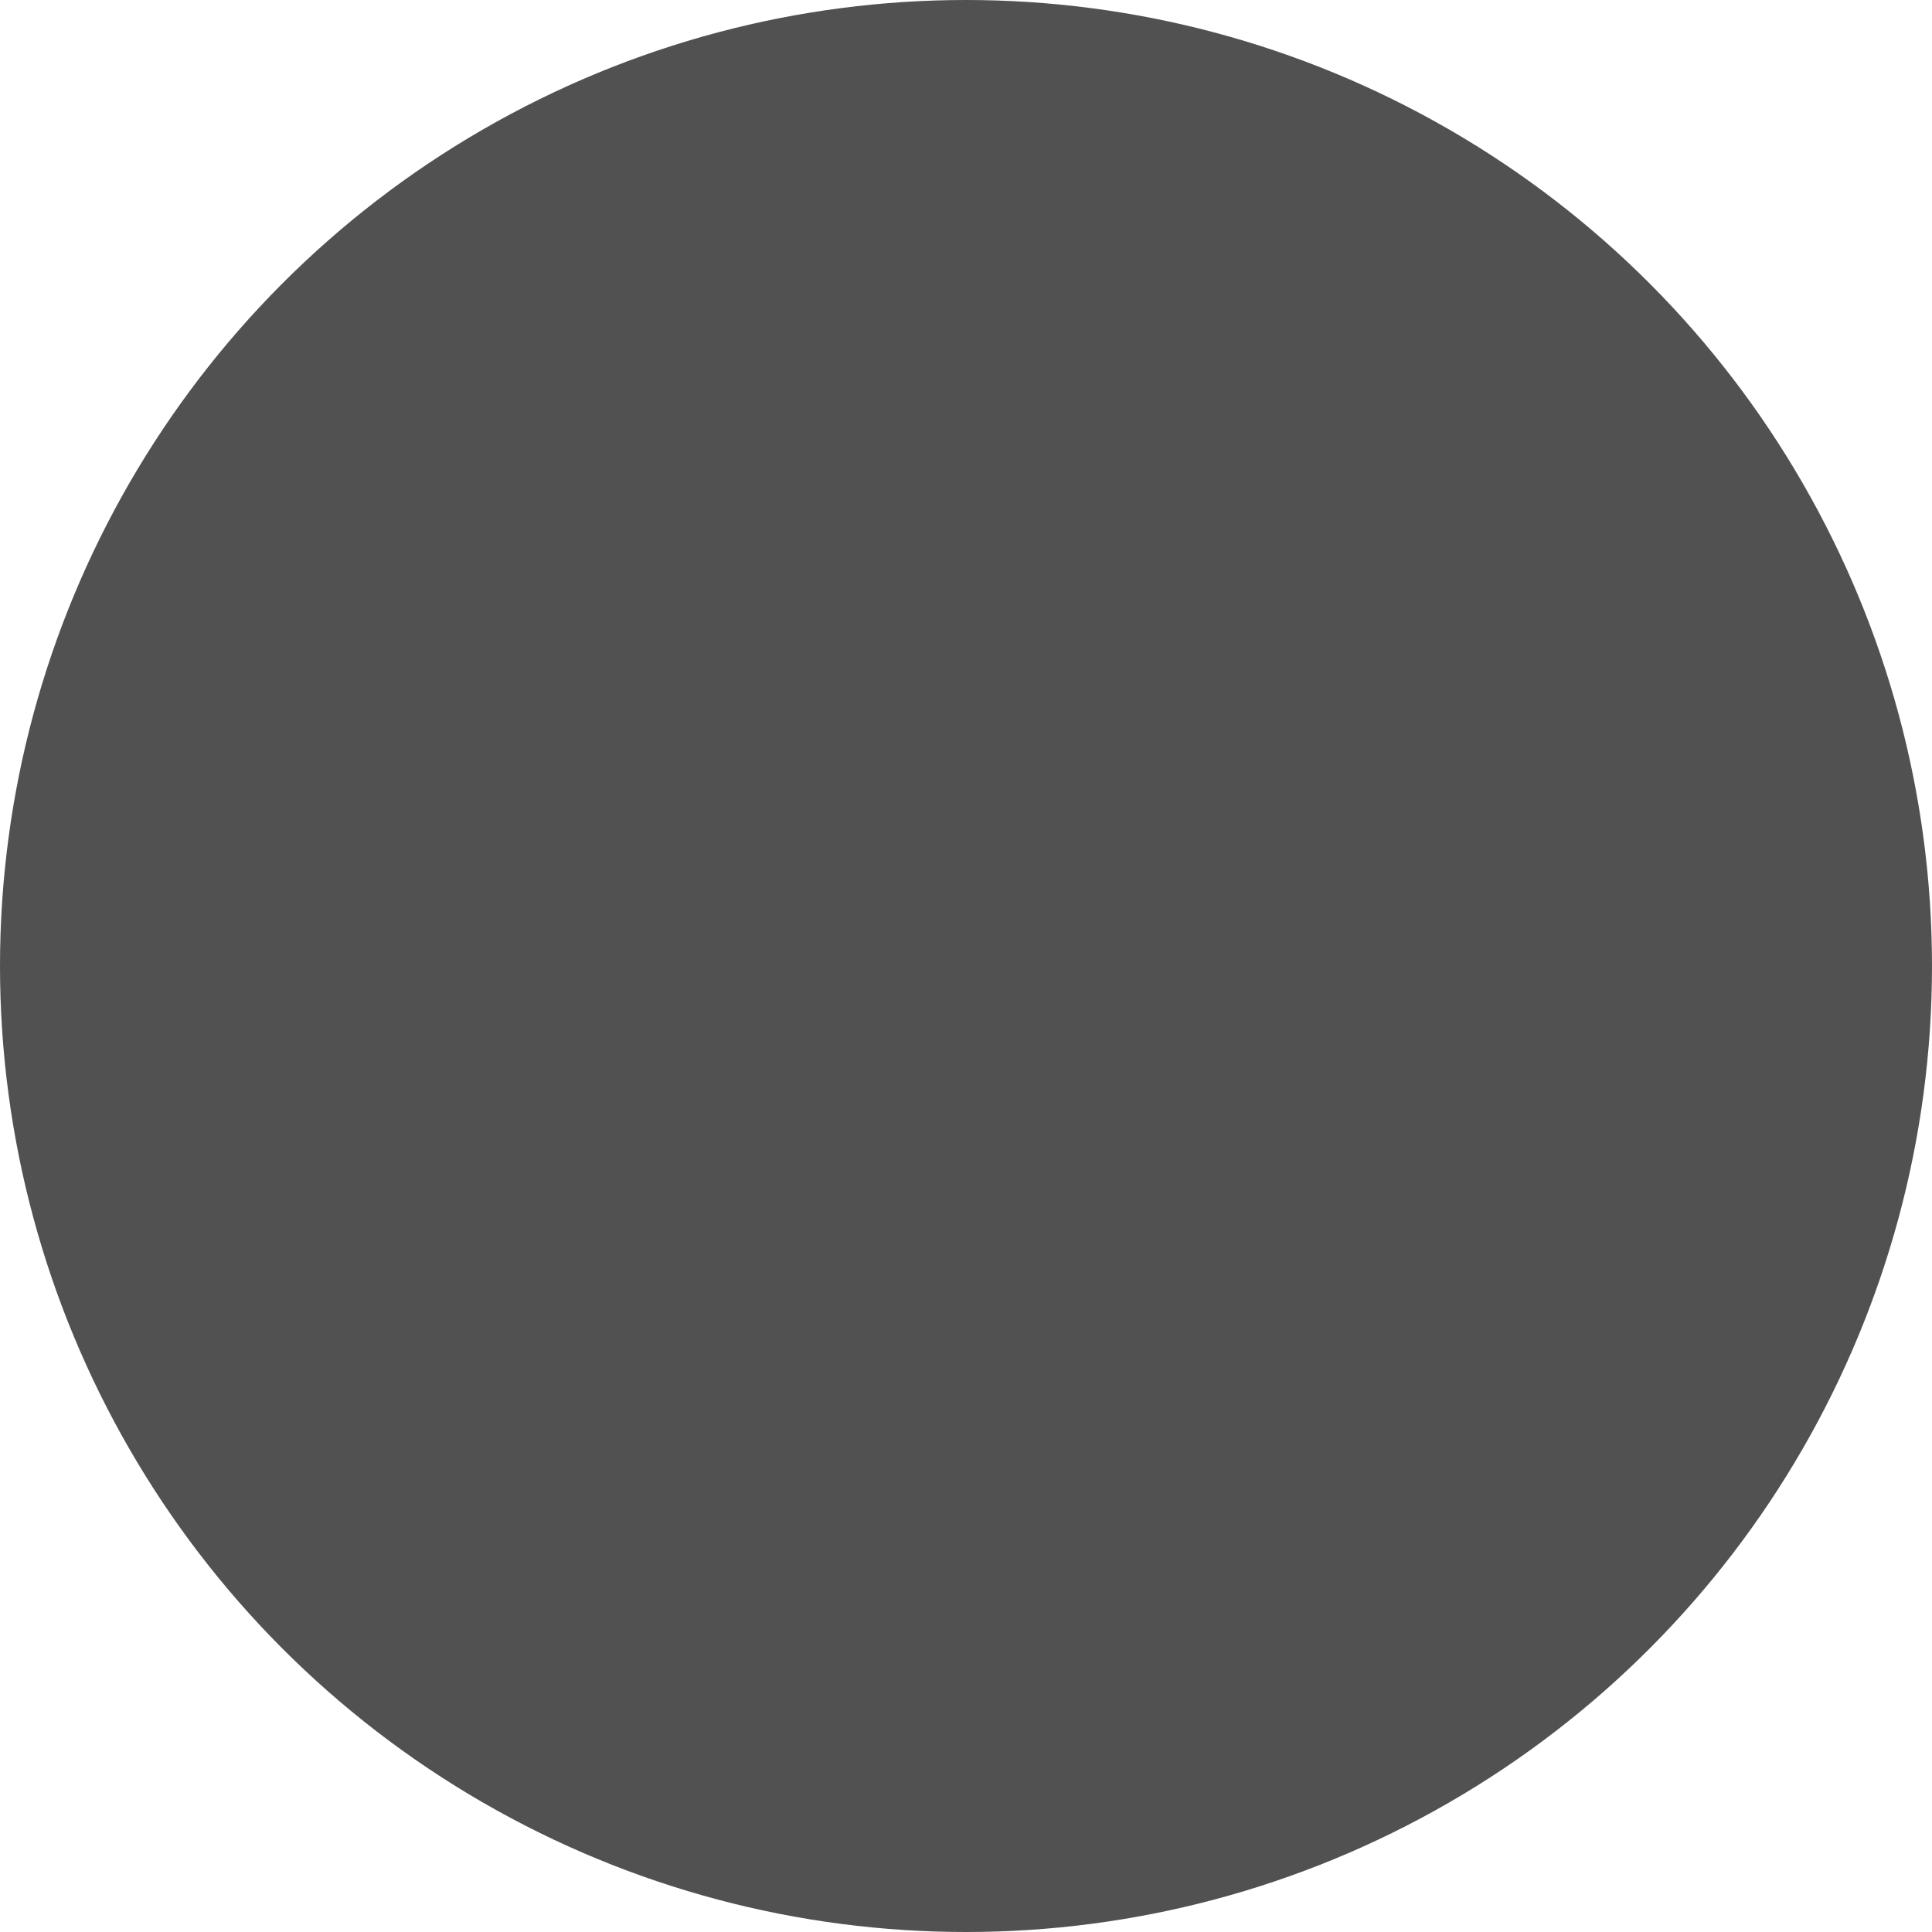 <?xml version="1.0" encoding="UTF-8" standalone="no"?>
<svg
   xmlns:dc="http://purl.org/dc/elements/1.1/"
   xmlns:cc="http://creativecommons.org/ns#"
   xmlns:rdf="http://www.w3.org/1999/02/22-rdf-syntax-ns#"
   xmlns:svg="http://www.w3.org/2000/svg"
   xmlns="http://www.w3.org/2000/svg"
   version="1.1"
   id="svg6217"
   viewBox="0 0 16 16"
   height="16"
   width="16">
  <defs
     id="defs6219">
    <clipPath
       clipPathUnits="userSpaceOnUse"
       id="clipPath3391">
      <path
         d="M 0,600 800,600 800,0 0,0 0,600 Z"
         id="path3393" />
    </clipPath>
    <clipPath
       clipPathUnits="userSpaceOnUse"
       id="clipPath3407">
      <path
         d="m 316,477.408 60.363,0 0,-60.408 -60.363,0 0,60.408 z"
         id="path3409" />
    </clipPath>
    <clipPath
       clipPathUnits="userSpaceOnUse"
       id="clipPath3427">
      <path
         d="m 622,477.971 60.121,0 0,-59.971 -60.121,0 0,59.971 z"
         id="path3429" />
    </clipPath>
  </defs>
  <g
     transform="matrix(0,1,-1,0,0.959,48.25)"
     id="g4198"
     style="stroke:#000000;stroke-width:2;stroke-miterlimit:2.5;stroke-dasharray:none;stroke-opacity:1" />
  <g
     transform="matrix(0,1,-1,0,0.959,48.25)"
     id="g4198-3"
     style="stroke:#000000;stroke-width:2;stroke-miterlimit:4;stroke-dasharray:none;stroke-opacity:0.685" />
  <g
     transform="matrix(0,1,-1,0,0.959,48.25)"
     id="g4198-2"
     style="stroke:#000000;stroke-width:2;stroke-miterlimit:2.5;stroke-dasharray:none;stroke-opacity:1" />
  <g
     transform="matrix(0,-1,1,0,13.959,-32.216)"
     id="g4198-3-6-3" />
  <g
     transform="translate(-1,1)"
     id="g4141">
    <g
       id="g4237">
      <circle
         r="8"
         cy="7"
         cx="9"
         id="path4151"
         style="opacity:1;fill:#515151;fill-opacity:1;stroke:none;stroke-width:0;stroke-linecap:square;stroke-linejoin:miter;stroke-miterlimit:0;stroke-dasharray:none;stroke-dashoffset:0;stroke-opacity:1" />
    </g>
  </g>
  <g
     style="display:inline"
     id="layer2" />
</svg>
